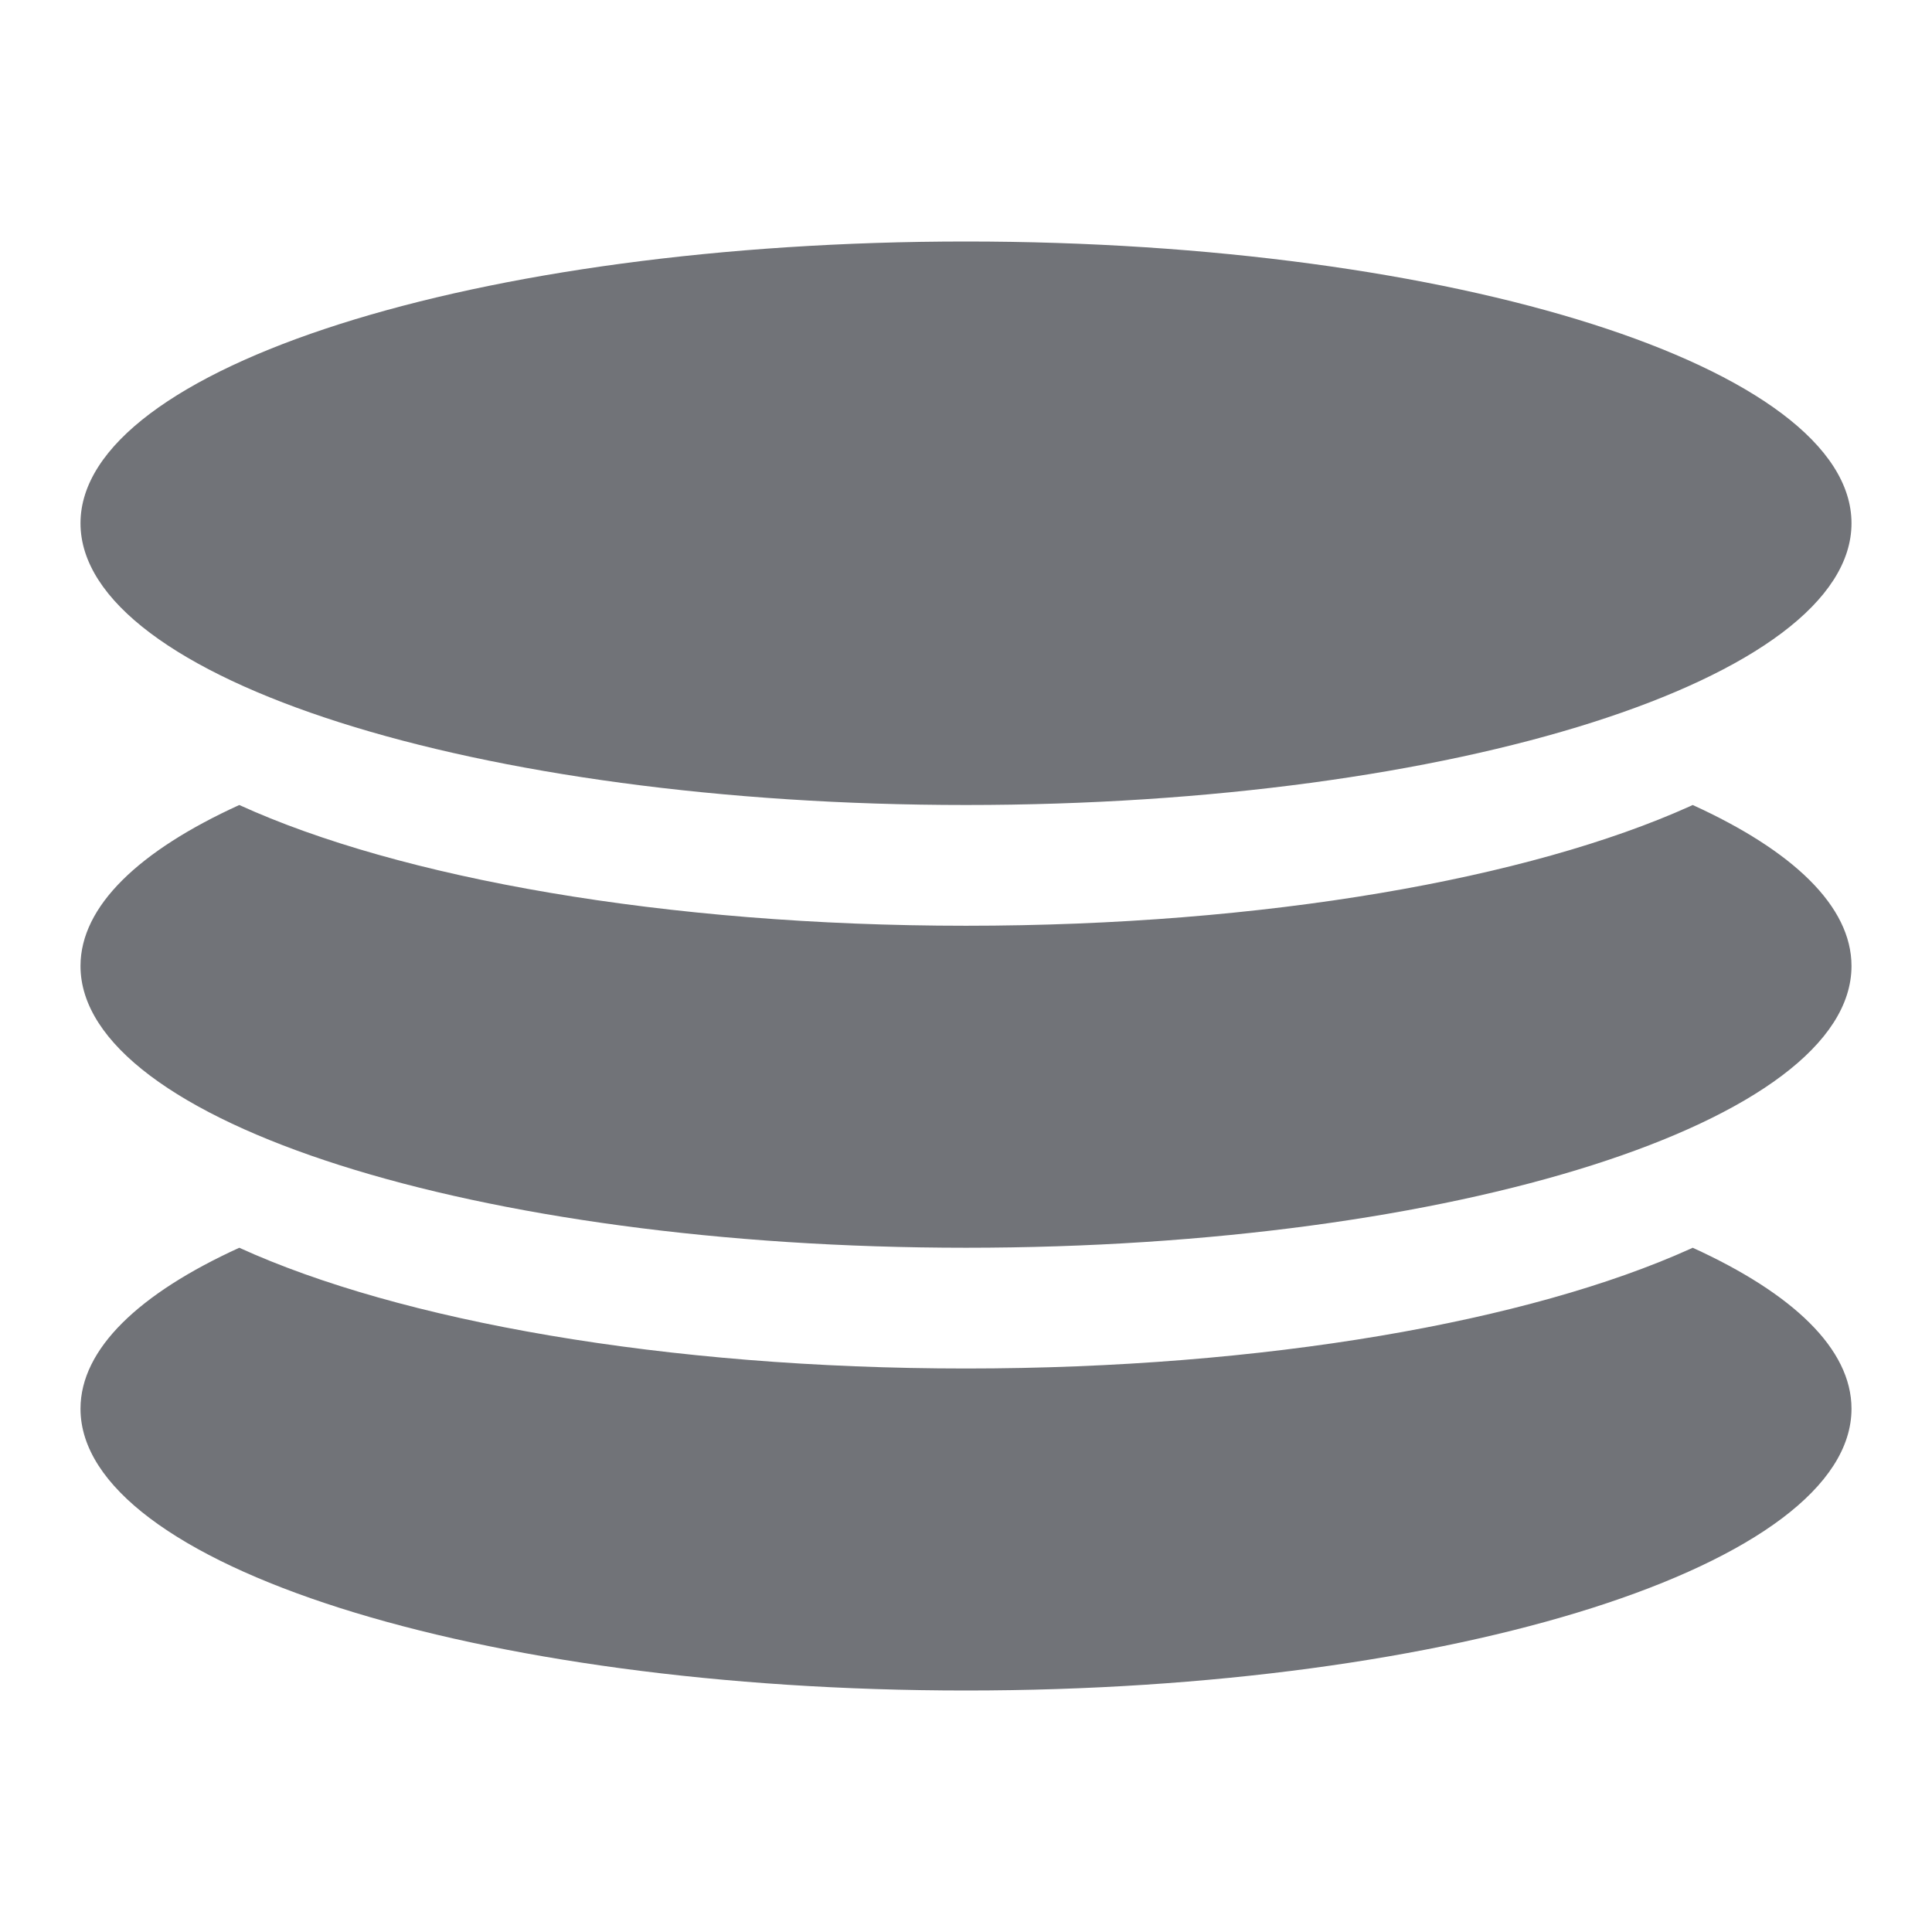 <?xml version="1.0" standalone="no"?><!DOCTYPE svg PUBLIC "-//W3C//DTD SVG 1.1//EN" "http://www.w3.org/Graphics/SVG/1.1/DTD/svg11.dtd"><svg t="1641555552301" class="icon" viewBox="0 0 1024 1024" version="1.1" xmlns="http://www.w3.org/2000/svg" p-id="3735" xmlns:xlink="http://www.w3.org/1999/xlink" width="200" height="200"><defs><style type="text/css"></style></defs><path d="M897.173 661.333C950.229 685.525 981.333 714.944 981.333 746.667c0 82.475-210.133 149.333-469.333 149.333S42.667 829.141 42.667 746.667c0-31.723 31.104-61.141 84.16-85.333C211.627 700.032 352.533 725.333 512 725.333c158.571 0 298.773-25.024 383.744-63.339l1.429-0.661z m0-234.667C950.229 450.859 981.333 480.277 981.333 512c0 82.475-210.133 149.333-469.333 149.333S42.667 594.475 42.667 512c0-31.723 31.104-61.141 84.16-85.333C211.627 465.365 352.533 490.667 512 490.667c158.571 0 298.773-25.024 383.744-63.339l1.429-0.661zM512 128c259.2 0 469.333 66.859 469.333 149.333s-210.133 149.333-469.333 149.333-469.333-66.859-469.333-149.333 210.133-149.333 469.333-149.333z" fill="#717378" p-id="3736"></path></svg>